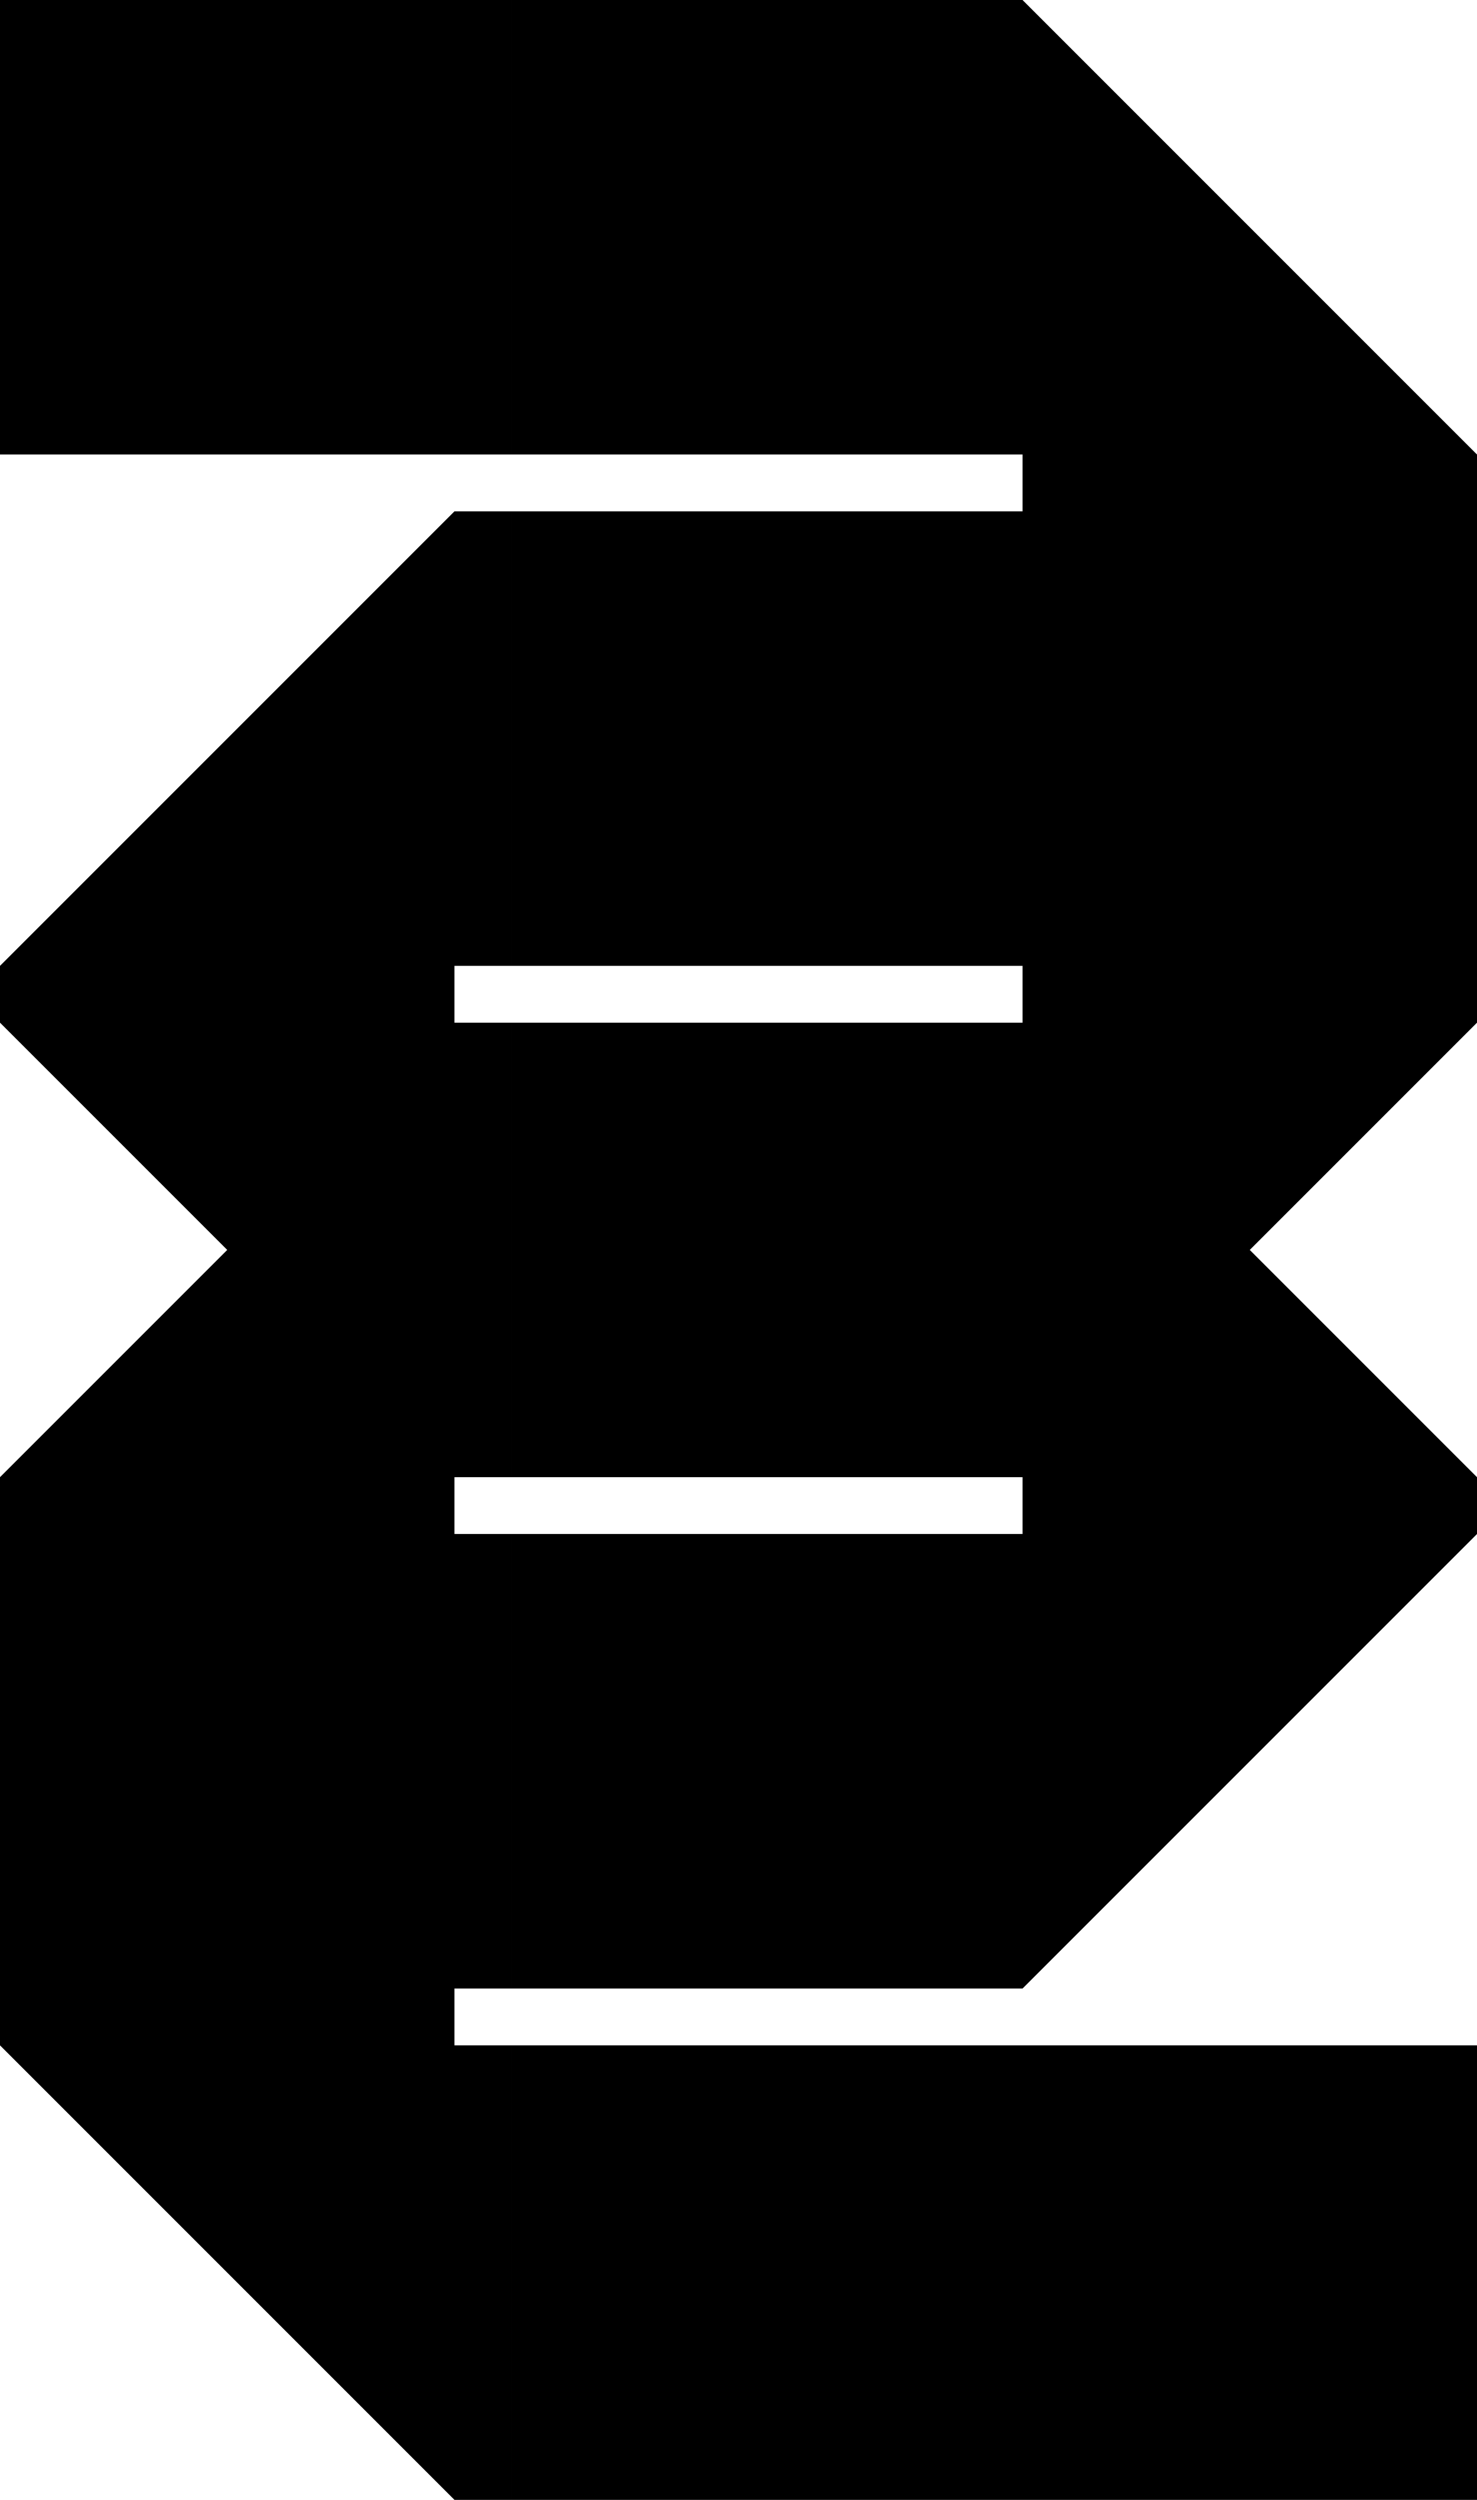<?xml version="1.0" encoding="UTF-8"?><svg id="Layer_2" xmlns="http://www.w3.org/2000/svg" viewBox="0 0 234 396"><defs><style>.cls-1{fill:#000;stroke-width:0px;}</style></defs><g id="Layer_1-2"><path class="cls-1" d="M72,72H0V0h72v72ZM153,0h-72v72h72V0ZM153,81h-72v72h72v-72ZM234,81h-72v72h72v-72ZM153,162h-72v72h72v-72ZM162,0v72h72L162,0ZM234,72h-72v9h72v-9ZM153,0v72s9,0,9,0V0s-9,0-9,0ZM234,153h-72v9h72v-9ZM72,153H0v9h72v-9ZM153,81v72s9,0,9,0v-72s-9,0-9,0ZM153,162v72s9,0,9,0v-72s-9,0-9,0ZM72,162v72s9,0,9,0v-72s-9,0-9,0ZM72,0v72s9,0,9,0V0s-9,0-9,0ZM0,153h72v-72L0,153ZM72,81v72s9,0,9,0v-72s-9,0-9,0ZM153,324h-72v72h72v-72ZM234,324h-72v72h72v-72ZM72,243H0v72h72v-72ZM153,243h-72v72h72v-72ZM72,396v-72H0l72,72ZM234,243h-72v72l72-72ZM153,324v72s9,0,9,0v-72s-9,0-9,0ZM72,324v72s9,0,9,0v-72s-9,0-9,0ZM153,243v72s9,0,9,0v-72s-9,0-9,0ZM72,243v72s9,0,9,0v-72s-9,0-9,0ZM72,315H0v9h72v-9ZM72,234H0v9h72v-9ZM234,234h-72v9h72v-9ZM234,162h-72s0,36,0,36h36l36-36ZM198,198h-36v36s72,0,72,0l-36-36ZM36,198h36v-36S0,162,0,162l36,36ZM0,234h72s0-36,0-36h-36L0,234Z"/></g></svg>